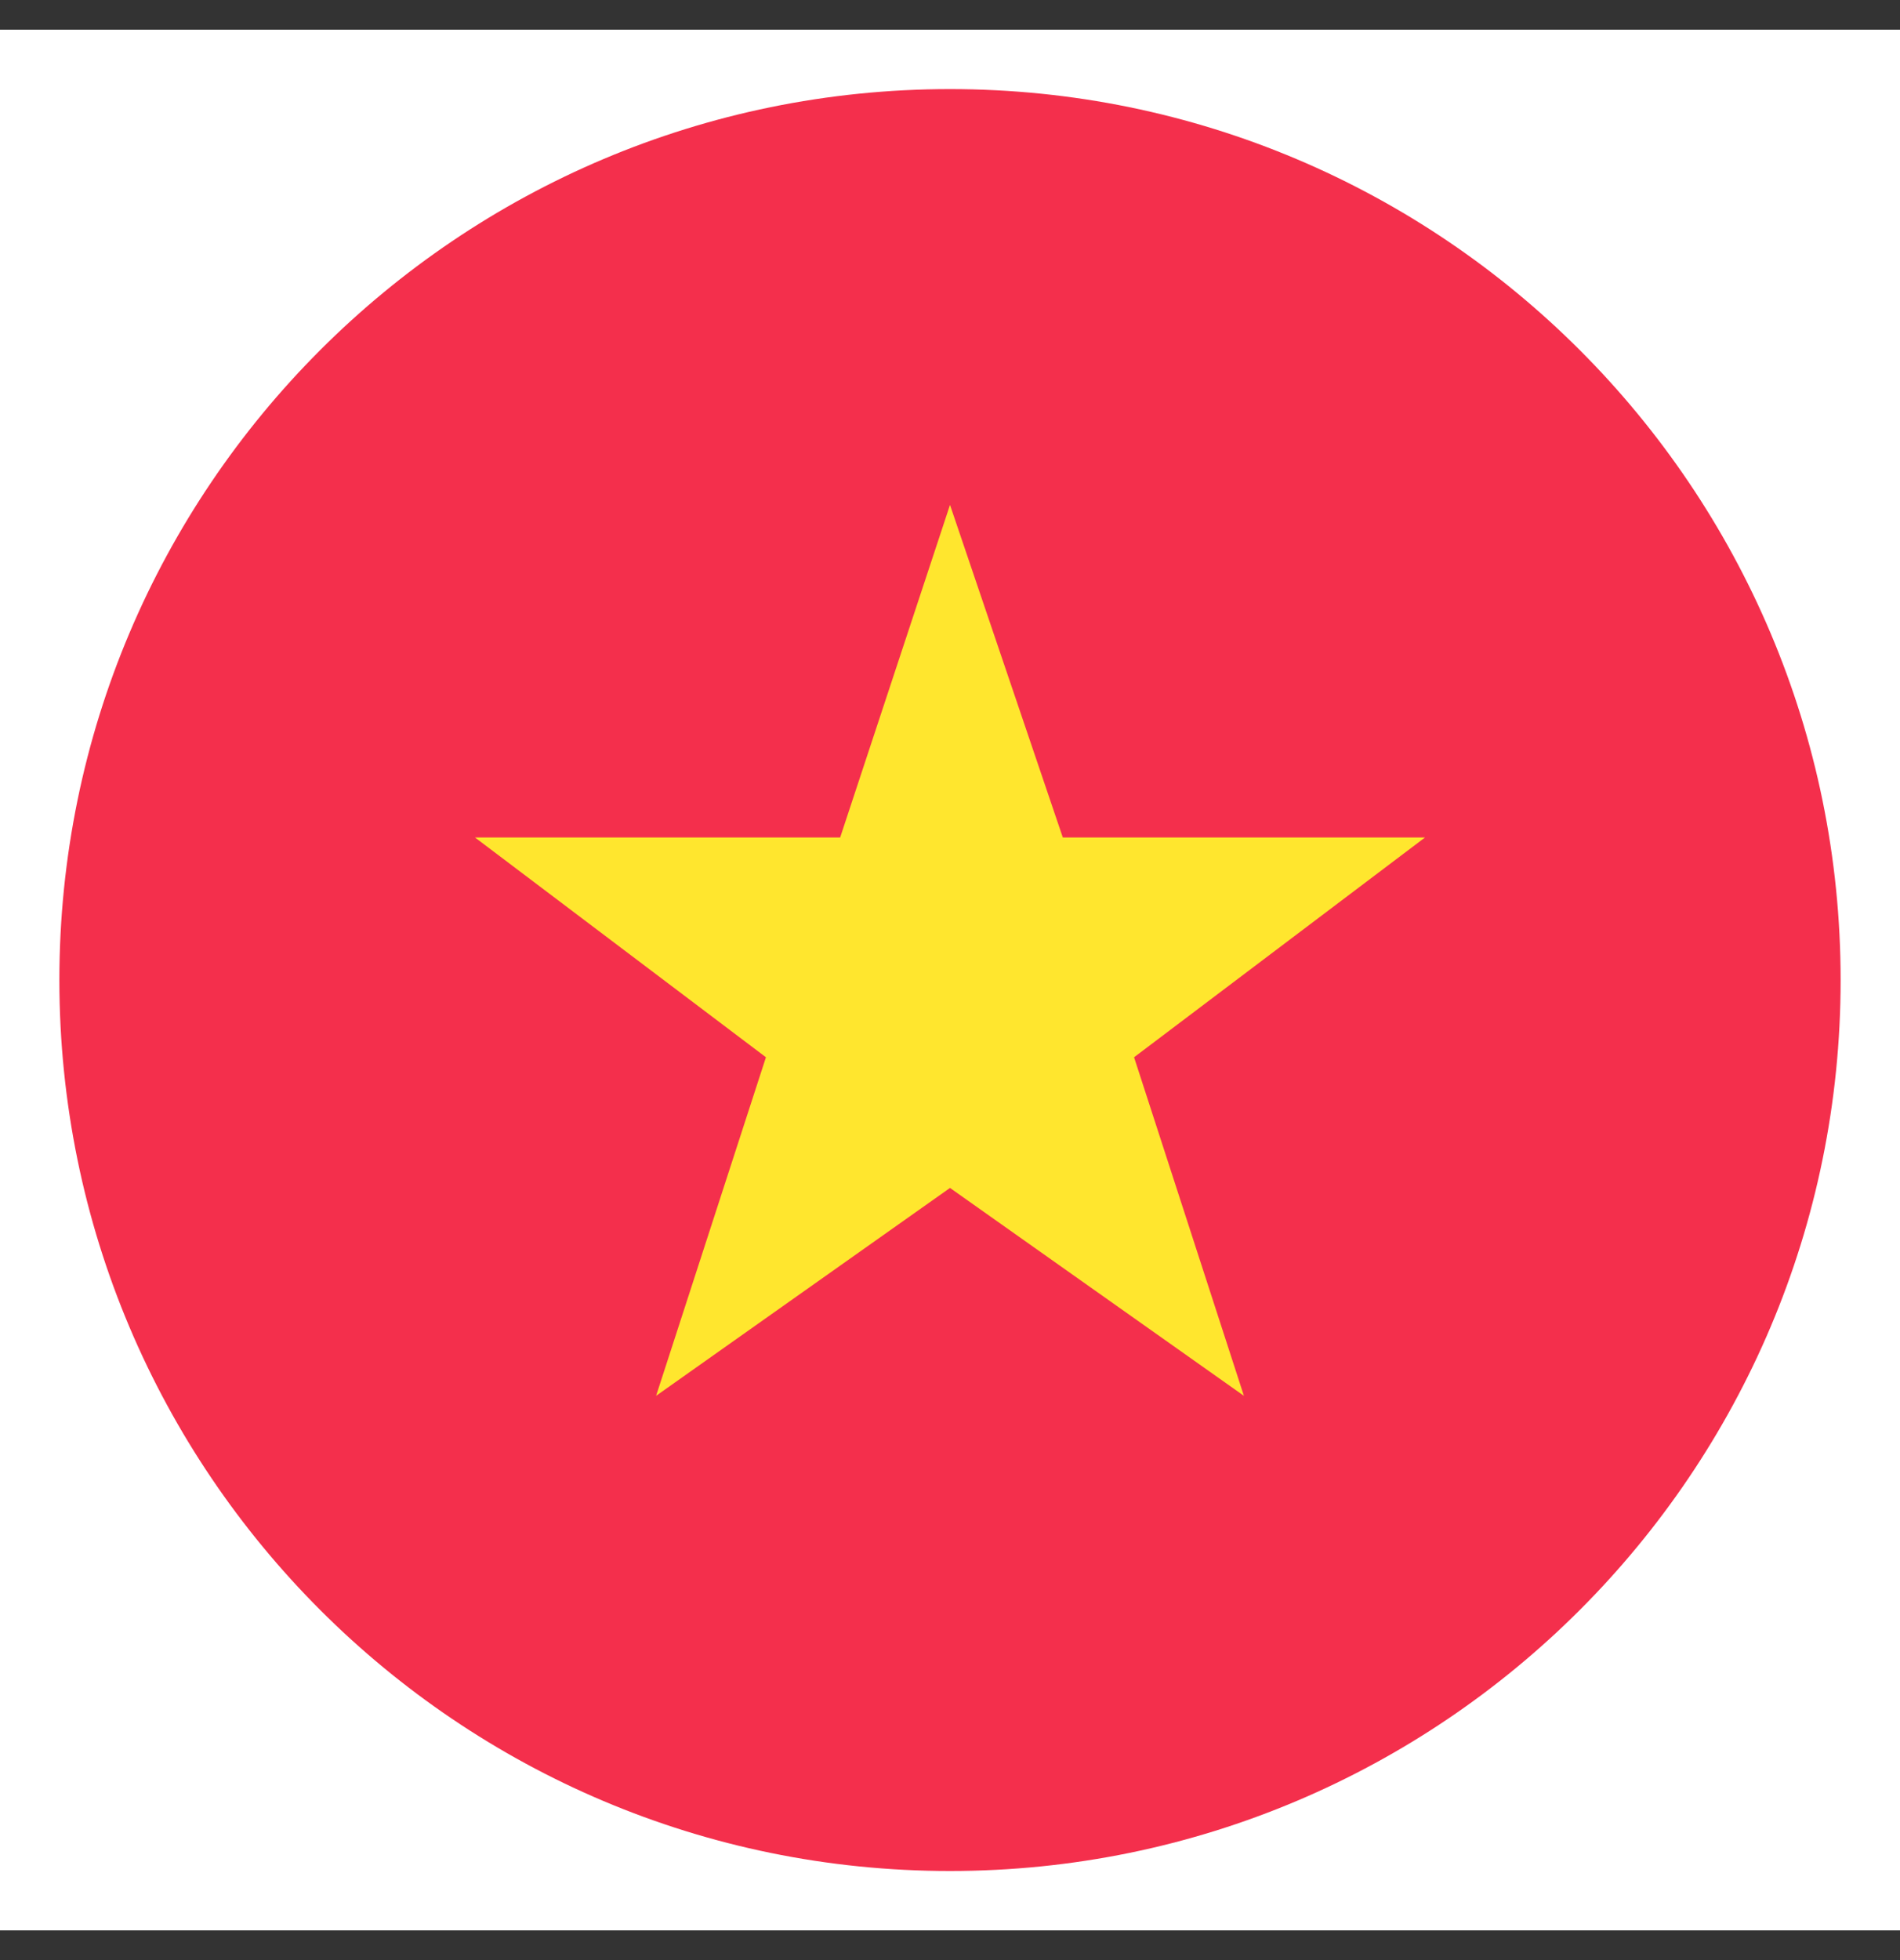 <svg width="32" height="33" viewBox="0 0 32 33" fill="none" xmlns="http://www.w3.org/2000/svg">
<rect x="0" y="0" width="32" height="33" fill="#333333" stroke="none"/>
<rect width="32" height="32" transform="translate(0 0.5)" fill="white"/>
<path d="M16 31.5C24.284 31.5 31 24.784 31 16.5C31 8.216 24.284 1.5 16 1.5C7.716 1.5 1 8.216 1 16.5C1 24.784 7.716 31.5 16 31.5Z" fill="#F42F4C"/>
<path d="M16 20L20.95 23.5L19.1 17.8L24 14.1H17.9L16 8.5L14.15 14.1H8L12.9 17.8L11.05 23.5L16 20Z" fill="#FFE62E"/>
</svg>
